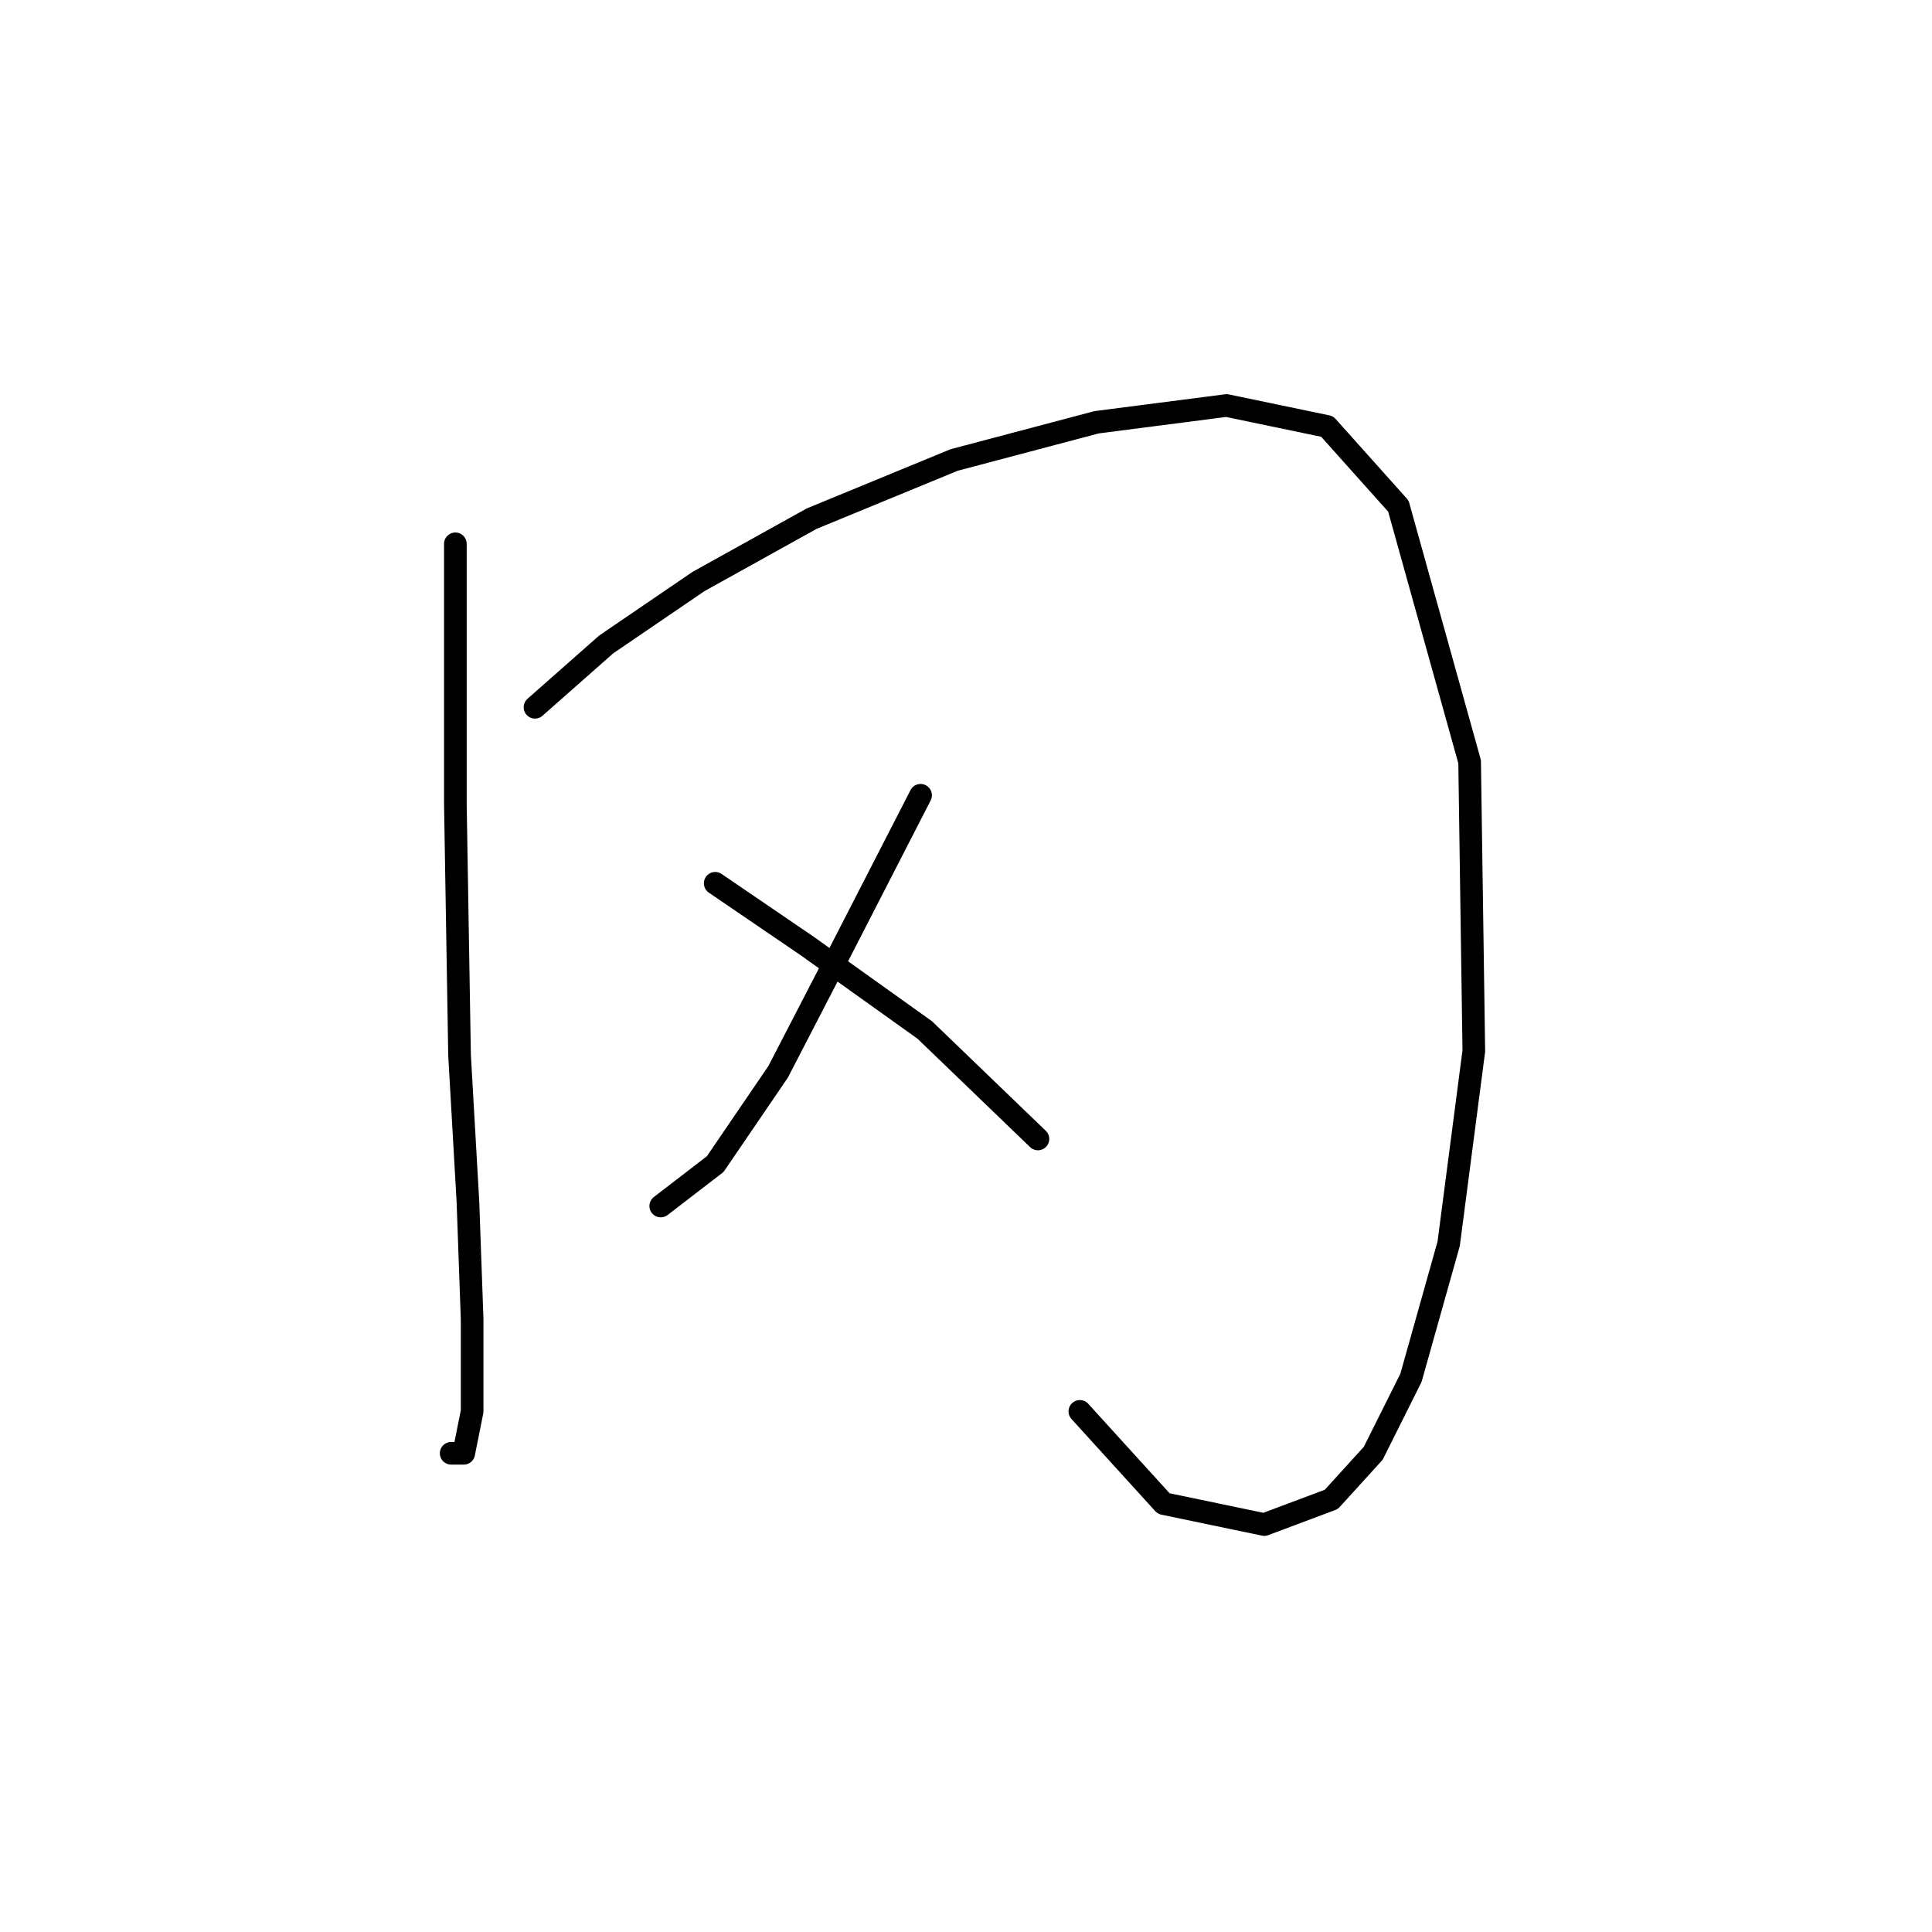 <?xml version="1.0" standalone="no"?>
    <svg width="256" height="256" xmlns="http://www.w3.org/2000/svg" version="1.1">
    <polyline stroke="black" stroke-width="3" stroke-linecap="round" fill="transparent" stroke-linejoin="round" points="60.338 72.058 60.338 106.49 60.893 139.811 62.004 159.248 62.56 174.798 62.56 187.016 61.449 192.569 59.783 192.569 59.783 192.569 " />
        <polyline stroke="black" stroke-width="3" stroke-linecap="round" fill="transparent" stroke-linejoin="round" points="70.89 93.716 80.331 85.386 92.549 77.056 107.543 68.726 126.425 60.951 145.307 55.952 162.523 53.731 175.851 56.508 185.292 67.06 194.733 100.936 195.289 139.255 191.957 164.802 186.958 182.573 181.96 192.569 176.407 198.678 167.521 202.01 154.193 199.233 143.086 187.016 143.086 187.016 " />
        <polyline stroke="black" stroke-width="3" stroke-linecap="round" fill="transparent" stroke-linejoin="round" points="121.982 105.379 111.431 125.927 103.1 142.032 94.77 154.25 87.55 159.803 87.55 159.803 " />
        <polyline stroke="black" stroke-width="3" stroke-linecap="round" fill="transparent" stroke-linejoin="round" points="94.77 117.041 106.988 125.372 122.538 136.479 137.532 150.918 137.532 150.918 " />
        </svg>
